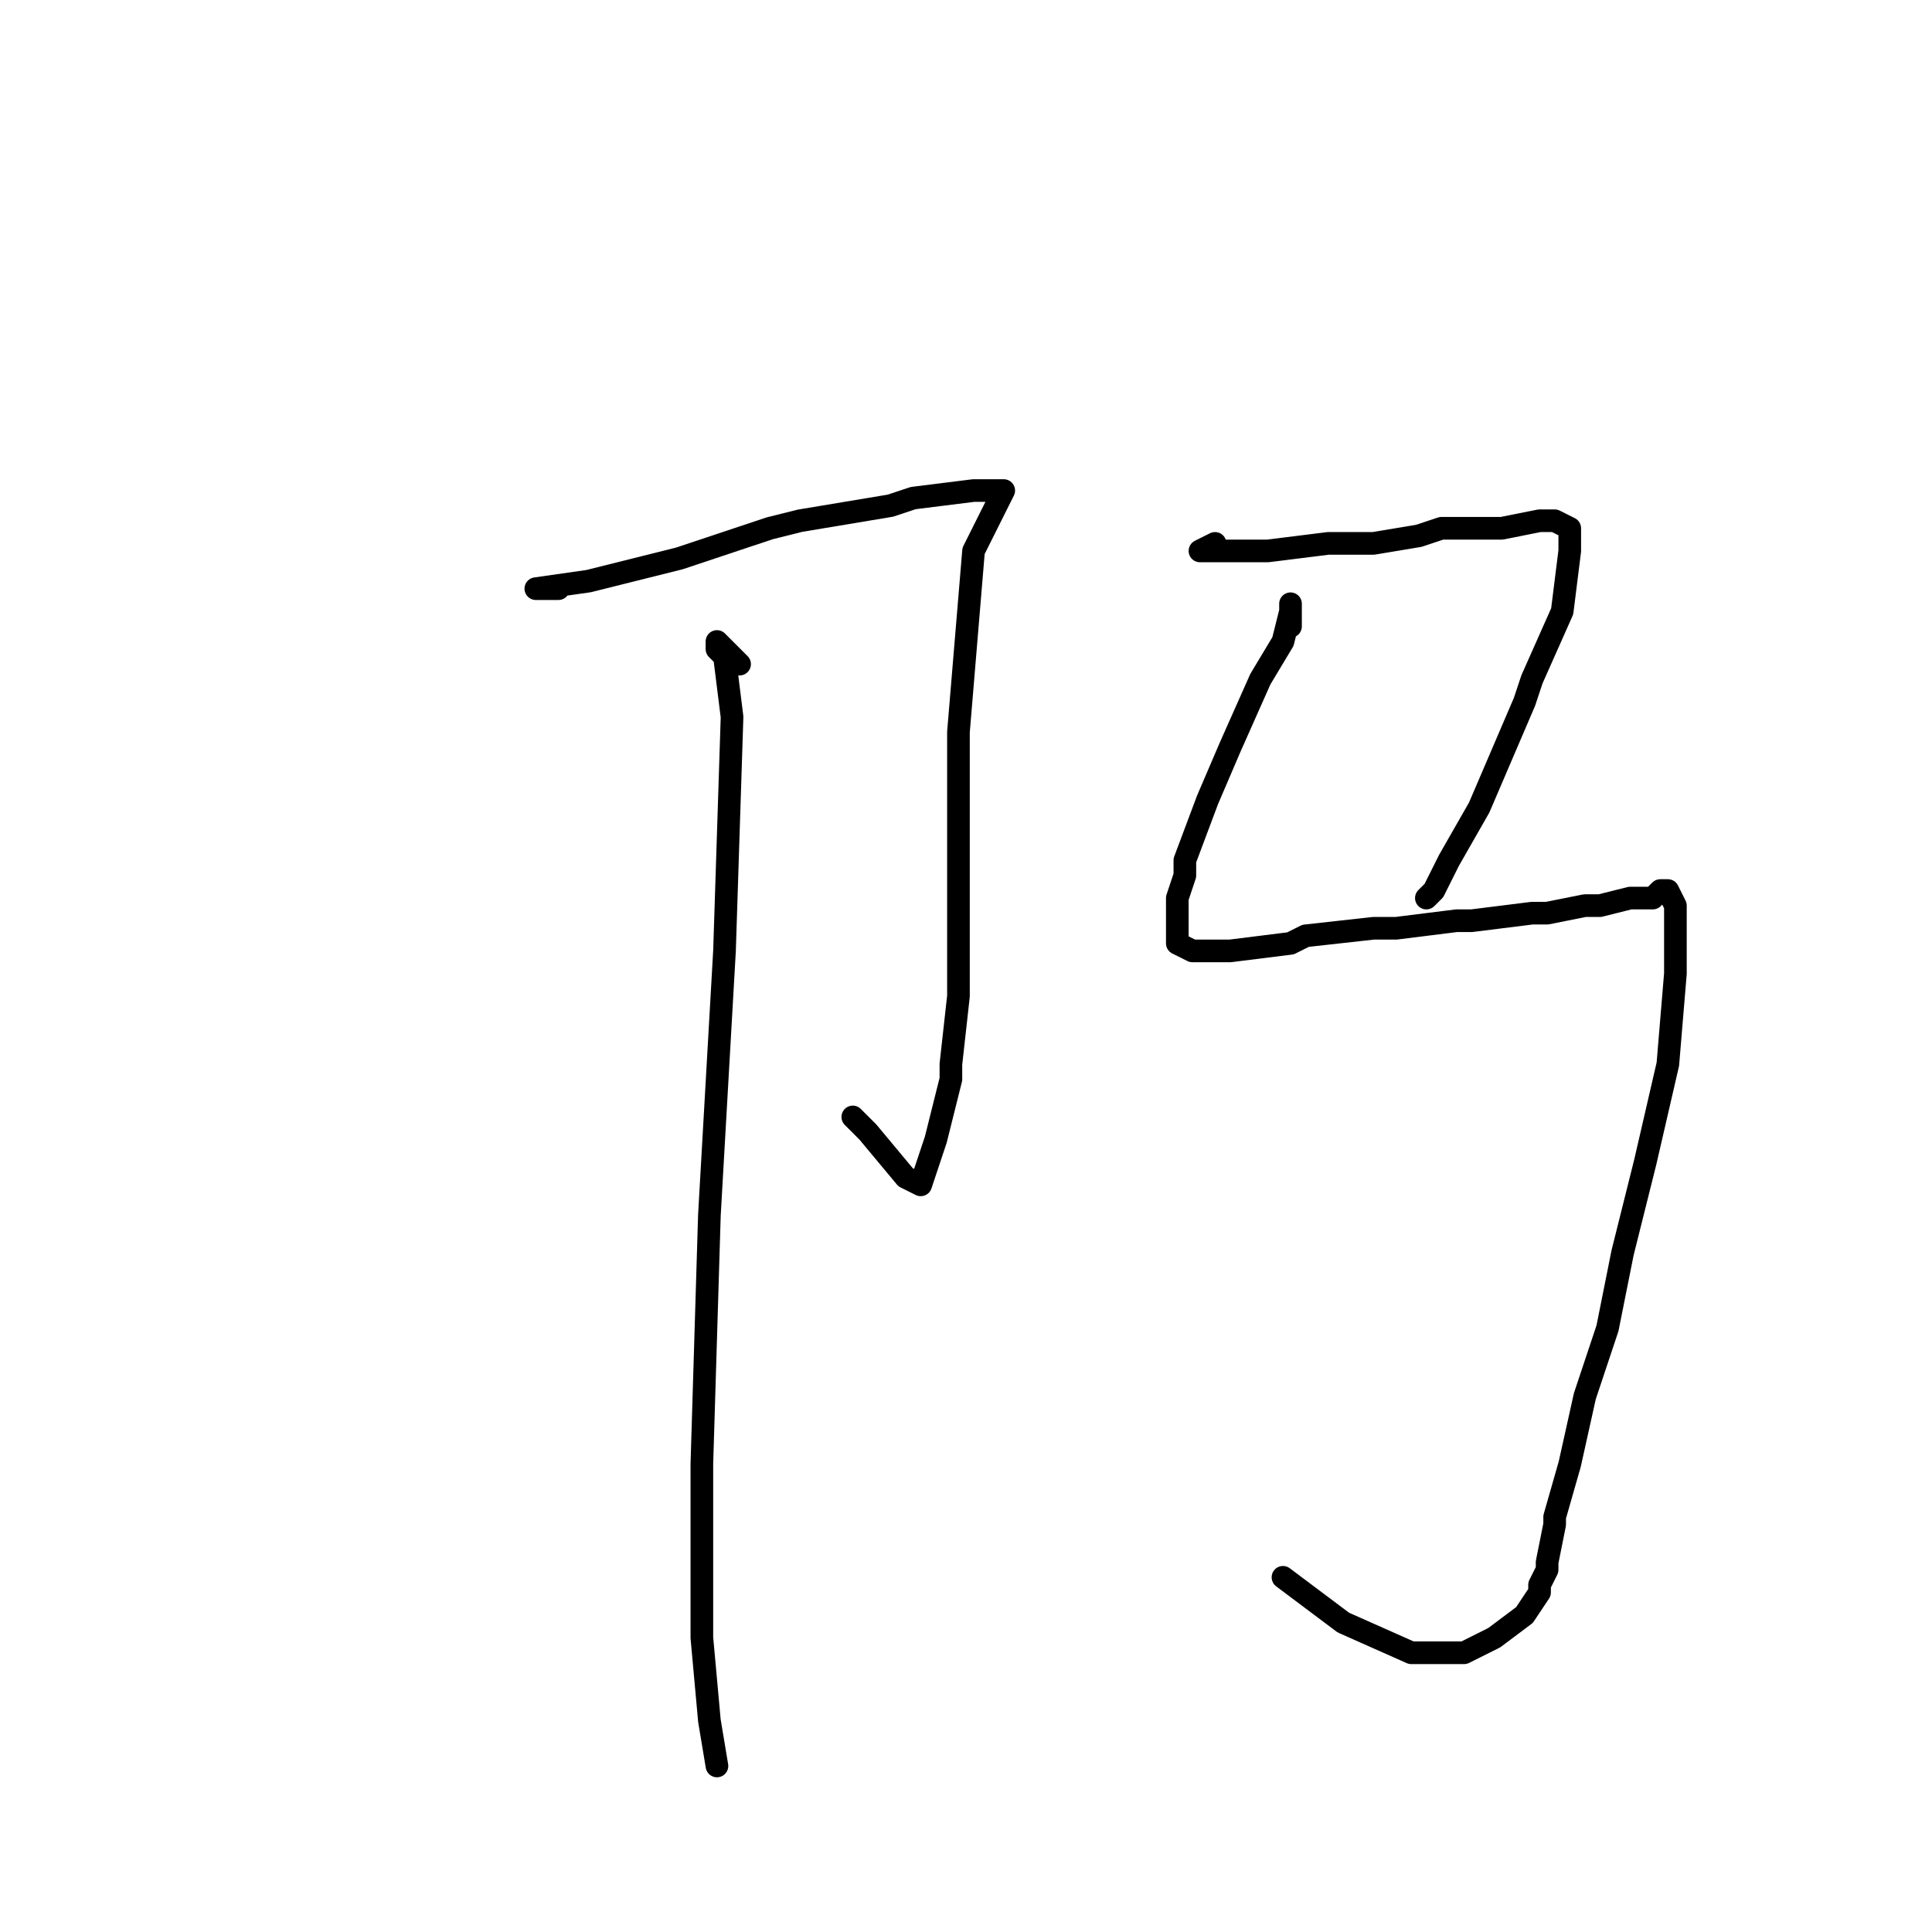 <?xml version="1.0" standalone="no"?>
    <svg width="256" height="256" xmlns="http://www.w3.org/2000/svg" version="1.1">
    <polyline stroke="black" stroke-width="3" stroke-linecap="round" fill="transparent" stroke-linejoin="round" points="74 78 72 78 71 78 78 77 86 75 90 74 102 70 106 69 118 67 121 66 129 65 131 65 133 65 132 67 129 73 128 85 127 97 127 105 127 114 127 118 127 129 127 132 126 141 126 143 124 151 123 154 122 157 120 156 115 150 113 148 113 148 " />
        <polyline stroke="black" stroke-width="3" stroke-linecap="round" fill="transparent" stroke-linejoin="round" points="98 88 96 86 95 85 95 86 96 87 97 95 96 126 94 161 93 194 93 217 94 228 95 234 95 234 " />
        <polyline stroke="black" stroke-width="3" stroke-linecap="round" fill="transparent" stroke-linejoin="round" points="161 72 159 73 161 73 168 73 176 72 182 72 188 71 191 70 199 70 204 69 206 69 208 70 208 71 208 73 207 81 203 90 202 93 196 107 192 114 191 116 190 118 189 119 189 119 " />
        <polyline stroke="black" stroke-width="3" stroke-linecap="round" fill="transparent" stroke-linejoin="round" points="171 83 171 82 171 81 171 80 171 81 170 85 167 90 163 99 160 106 157 114 157 116 156 119 156 120 156 122 156 123 156 124 156 125 158 126 163 126 171 125 173 124 182 123 185 123 193 122 195 122 203 121 205 121 210 120 212 120 216 119 219 119 220 118 221 118 222 120 222 121 222 126 222 129 221 141 218 154 215 166 213 176 210 185 208 194 206 201 206 202 205 207 205 208 204 210 204 211 202 214 198 217 194 219 187 219 178 215 170 209 170 209 " />
        </svg>